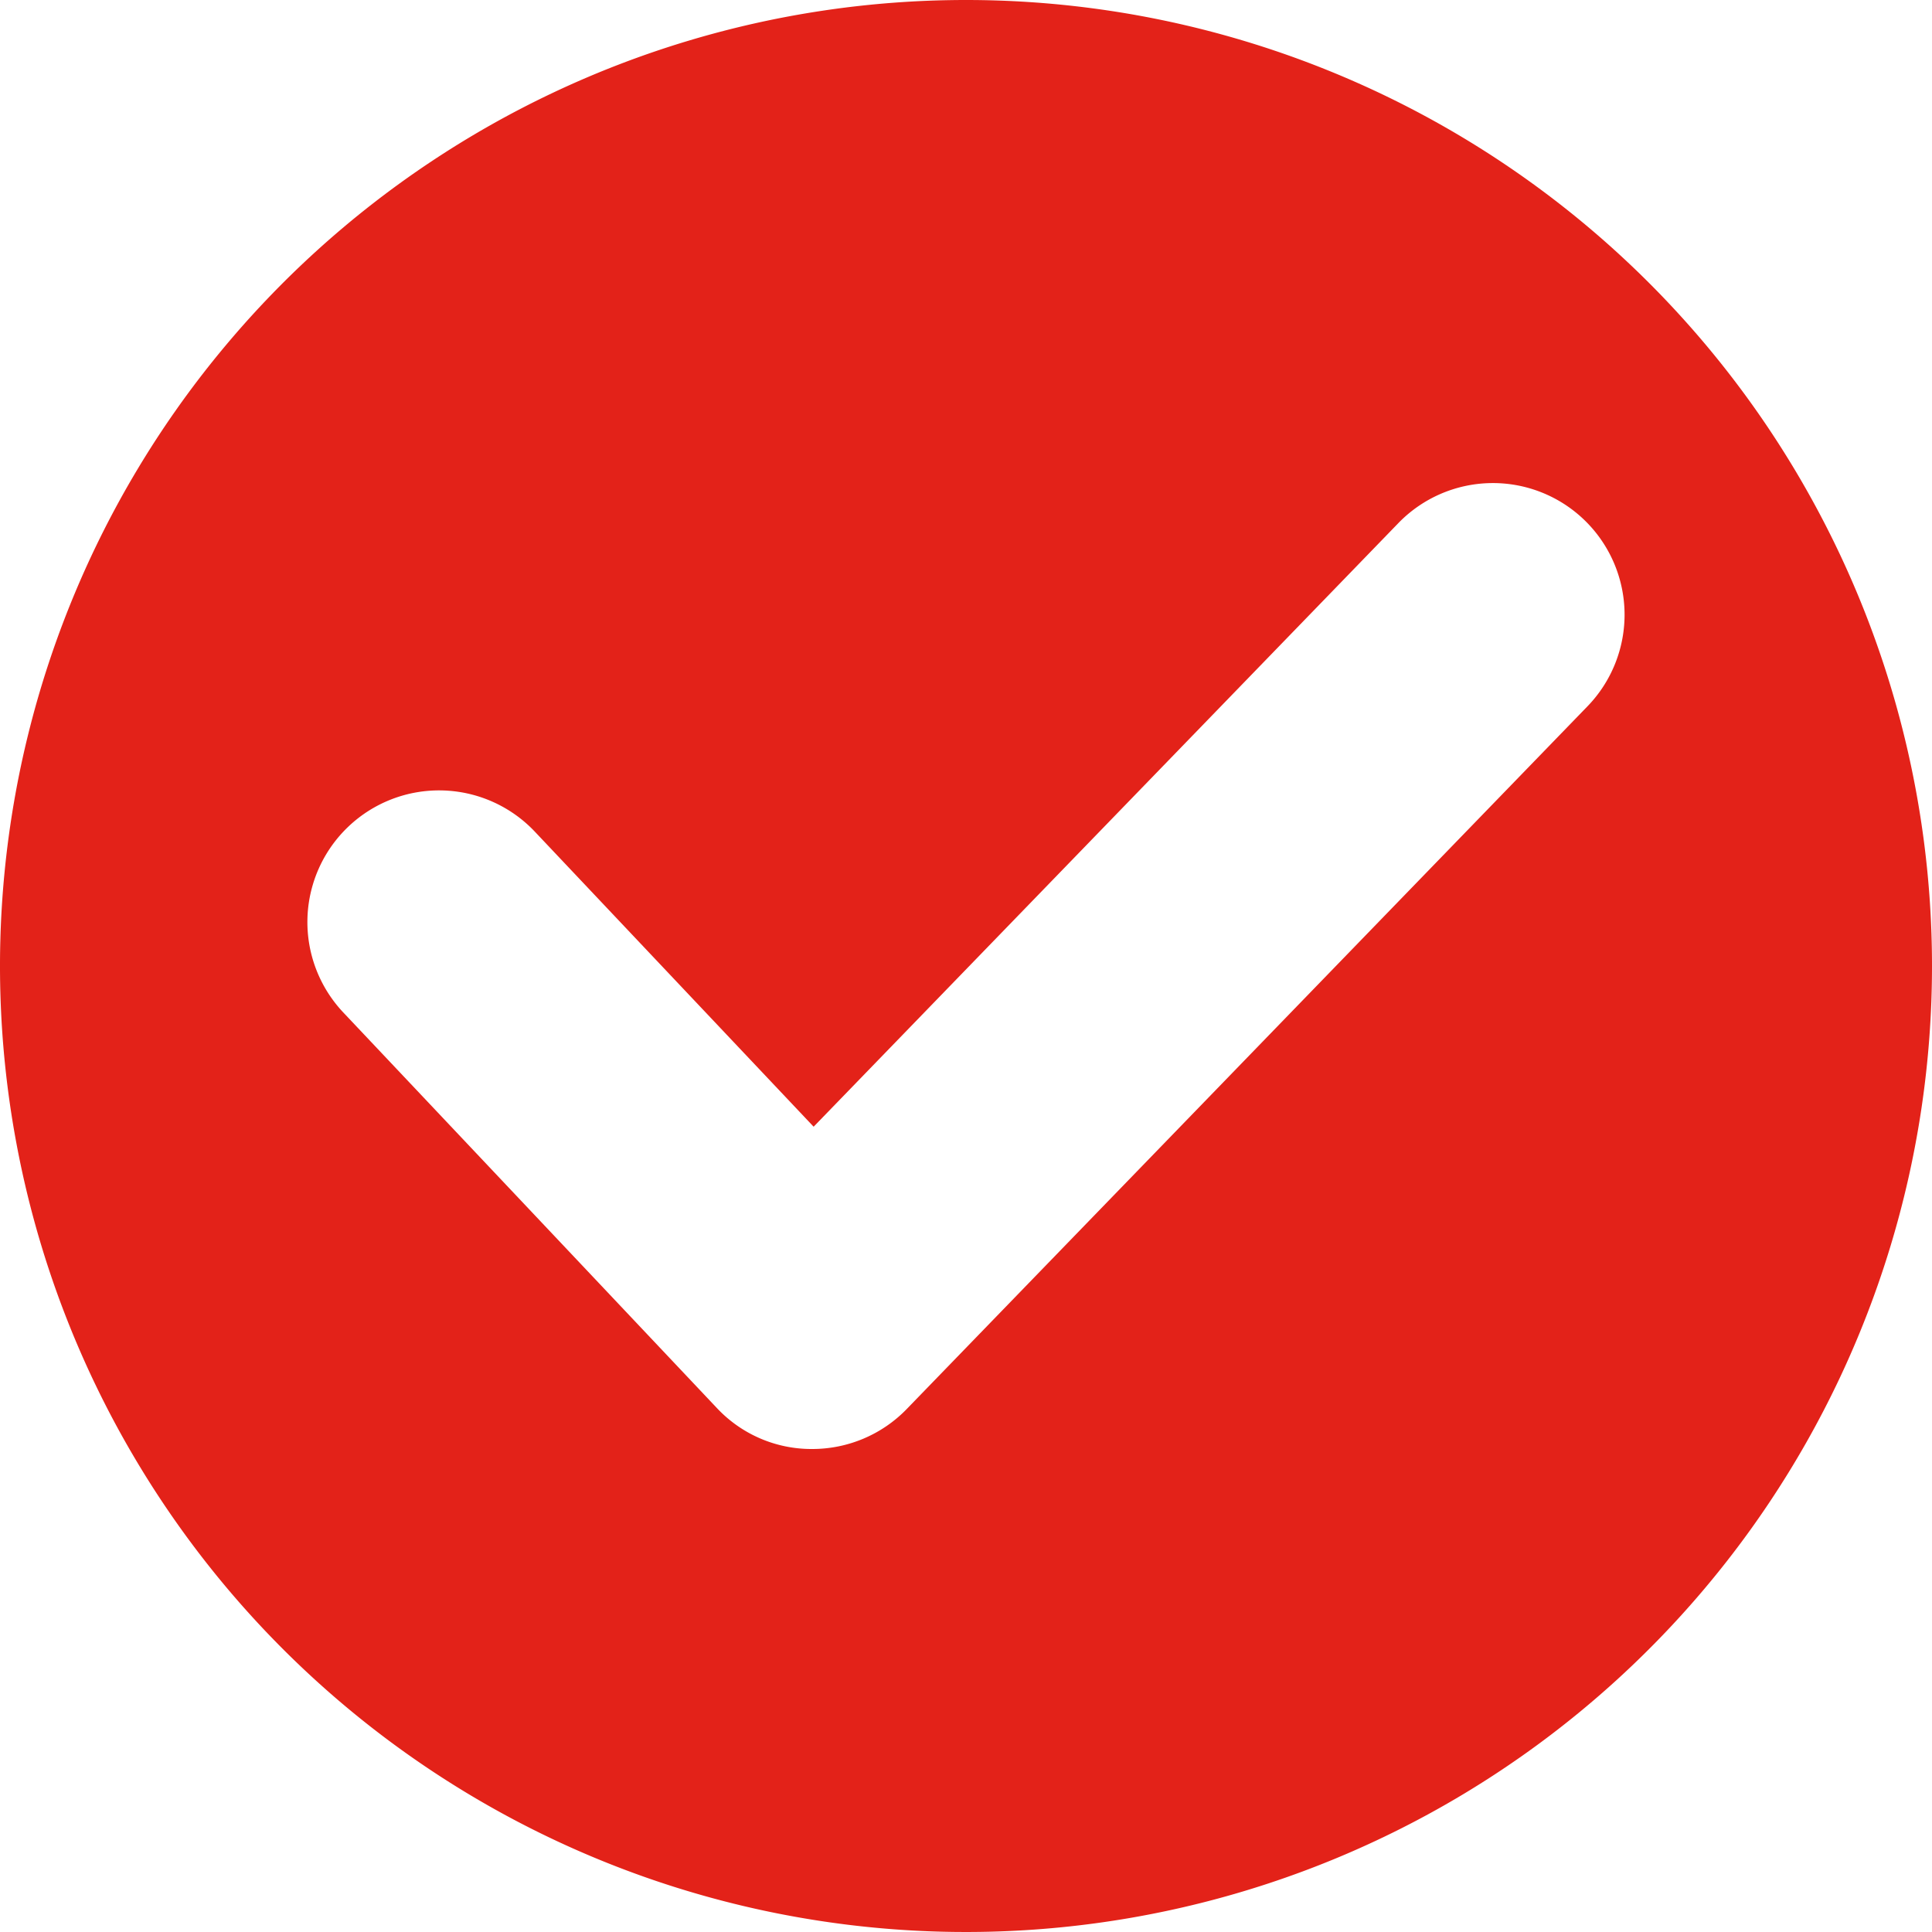 <svg fill="#E32219" xmlns="http://www.w3.org/2000/svg" viewBox="0 0 44 44" x="0px" y="0px"><title>Asset 531</title><g data-name="Layer 2"><g><path d="M22,0A22,22,0,1,0,44,22,22,22,0,0,0,22,0ZM36.15,16.09l-15.5,16A2.994,2.994,0,0,1,18.5,33h-.02a2.951,2.951,0,0,1-2.16-.94l-8.5-9a2.999,2.999,0,1,1,4.36-4.12l6.35,6.72,13.32-13.75a2.998,2.998,0,0,1,4.3,4.18Z"></path></g></g></svg>
